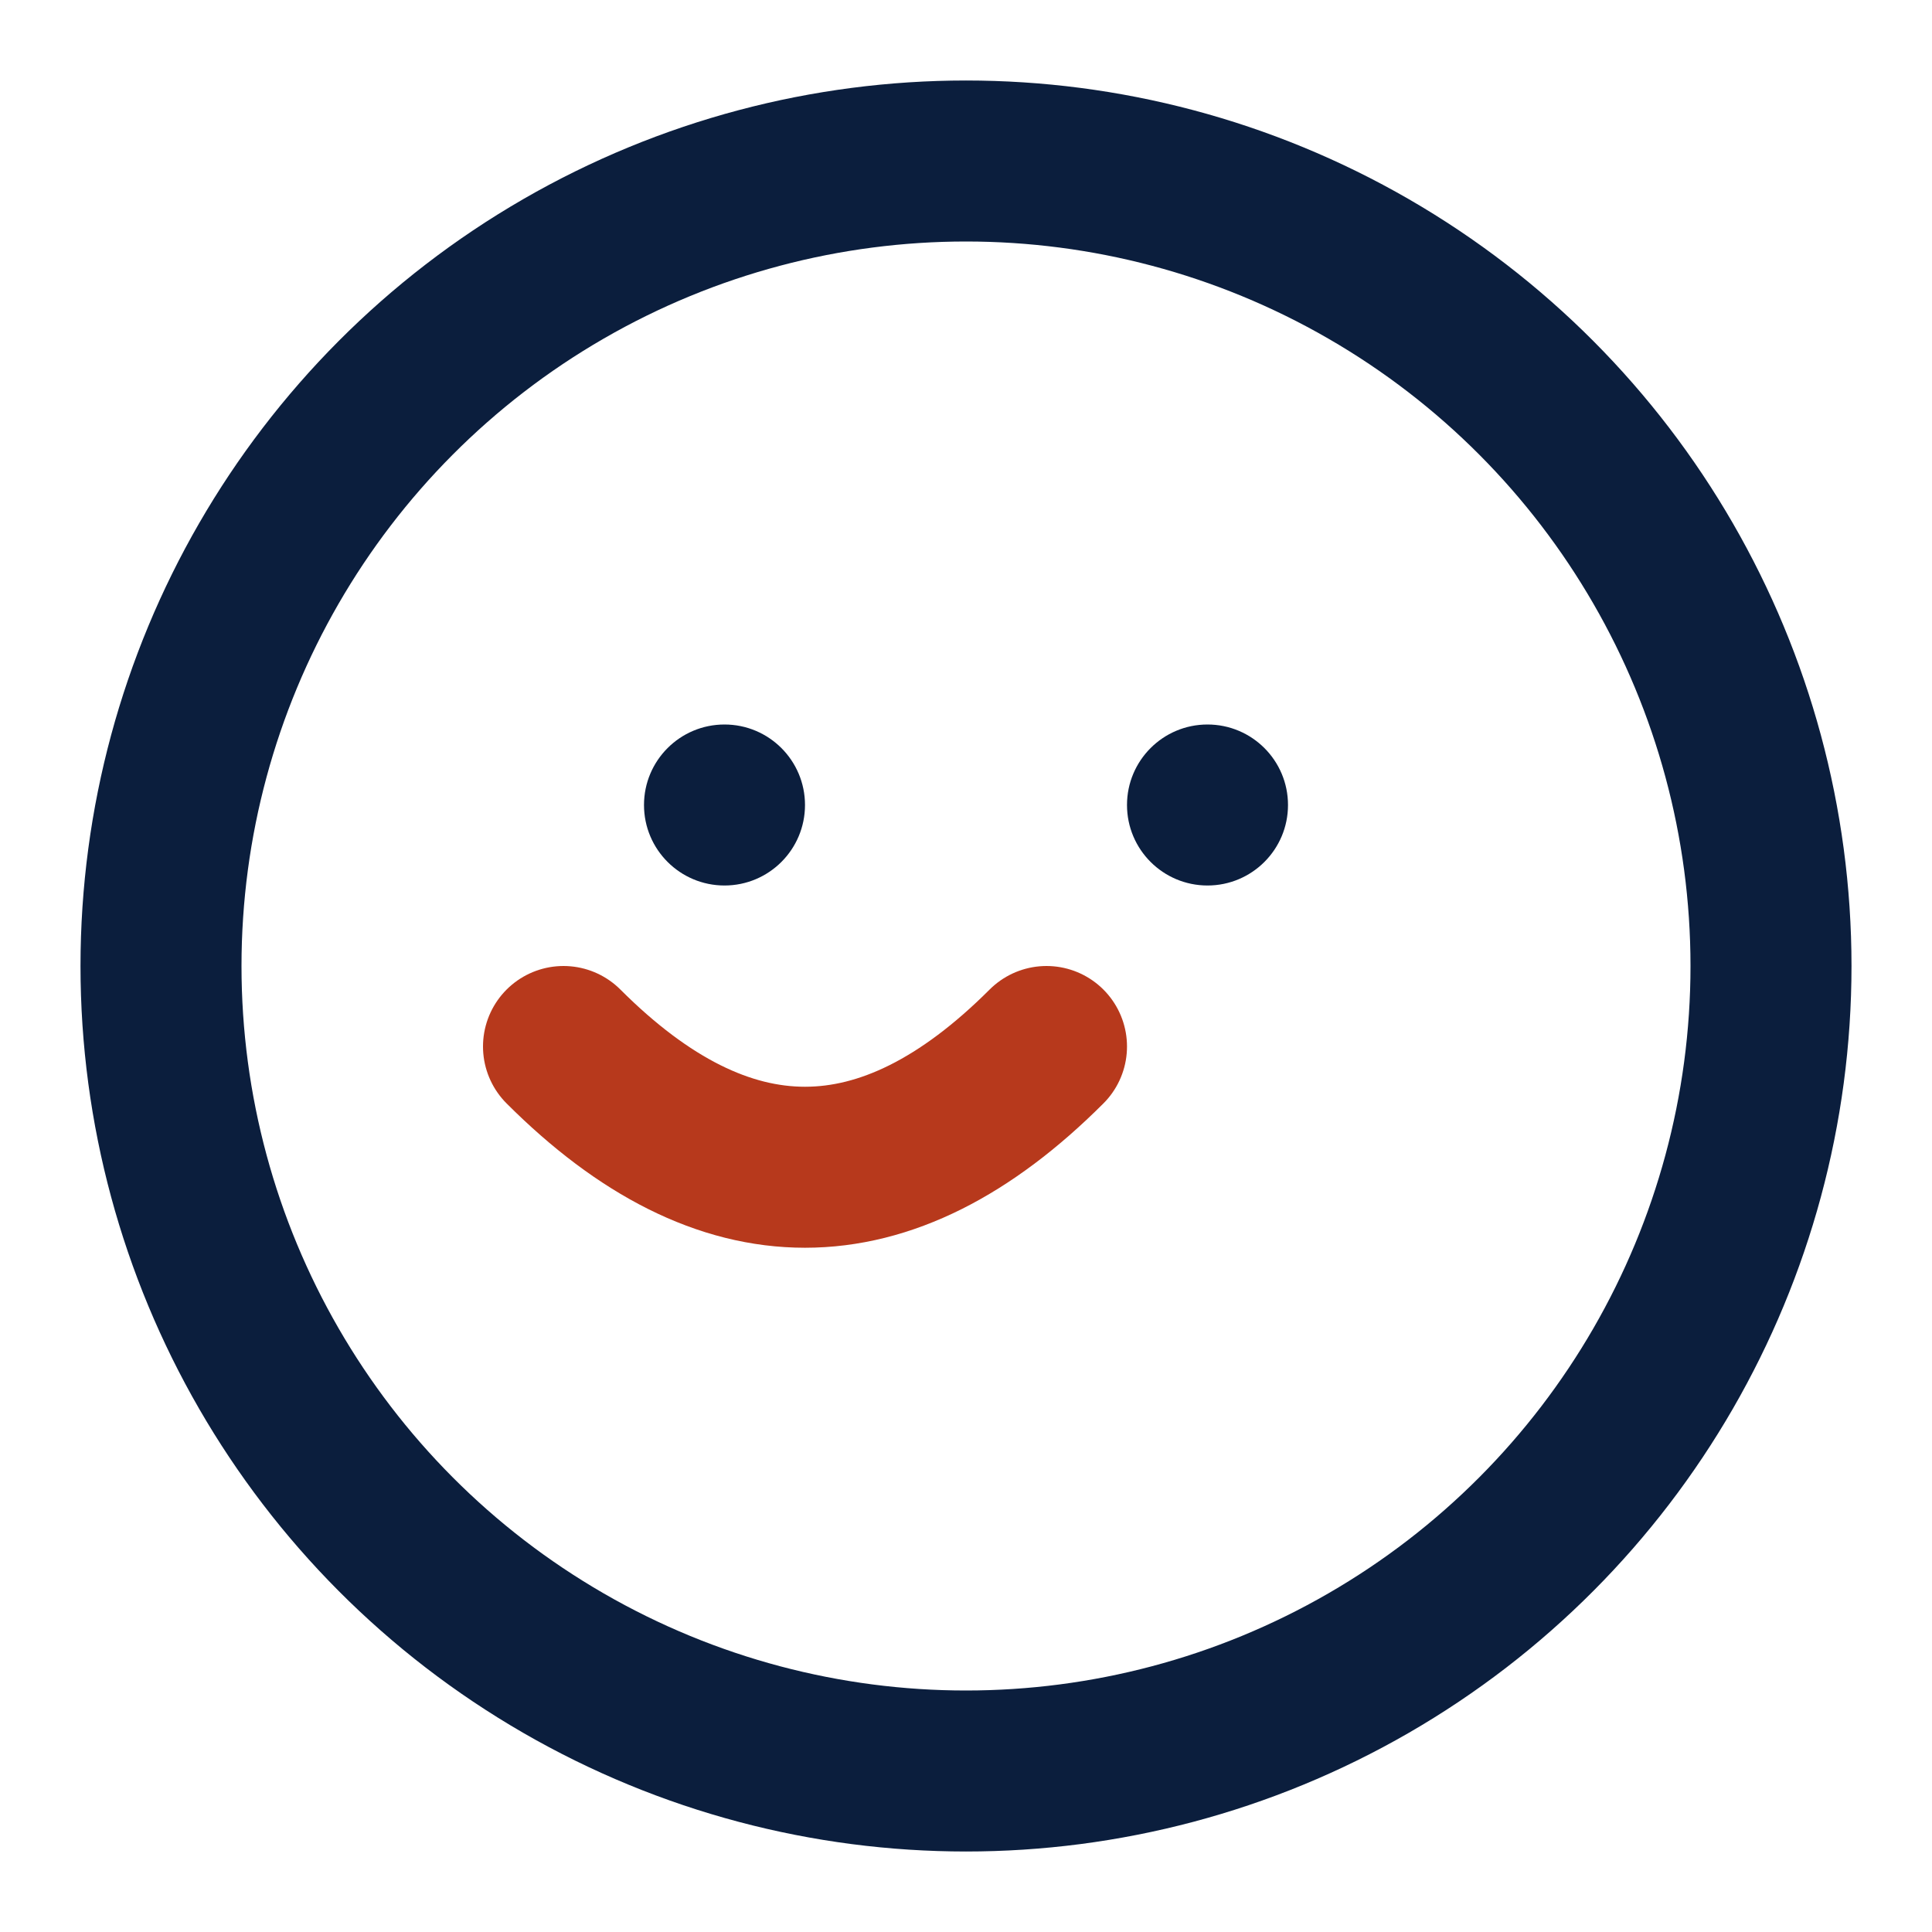 <svg width="64" height="64" viewBox="0 0 24 24" fill="none" xmlns="http://www.w3.org/2000/svg">
<circle cx="12" cy="12" r="10" stroke="#0B1E3D" stroke-width="2"/>
<path d="M7 13c2 2 4 2 6 0" stroke="#B7391C" stroke-width="2" fill="none" stroke-linecap="round"/>
<circle cx="9" cy="10" r="1" fill="#0B1E3D"/>
<circle cx="15" cy="10" r="1" fill="#0B1E3D"/>
</svg>

